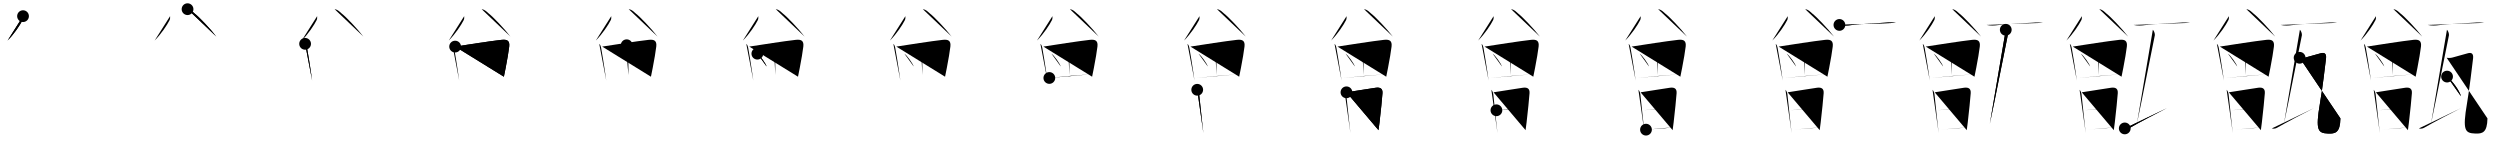 <svg class="stroke_order_diagram--svg_container_for_5186627fd5dda796580003a7" style="height: 100px; width: 1700px;" viewbox="0 0 1700 100"><desc>Created with Snap</desc><defs></defs><line class="stroke_order_diagram--bounding_box" x1="1" x2="1699" y1="1" y2="1"></line><line class="stroke_order_diagram--bounding_box" x1="1" x2="1" y1="1" y2="99"></line><line class="stroke_order_diagram--bounding_box" x1="1" x2="1699" y1="99" y2="99"></line><line class="stroke_order_diagram--guide_line" x1="0" x2="1700" y1="50" y2="50"></line><line class="stroke_order_diagram--guide_line" x1="50" x2="50" y1="1" y2="99"></line><line class="stroke_order_diagram--bounding_box" x1="99" x2="99" y1="1" y2="99"></line><path class="stroke_order_diagram--current_path" d="M19.659,14.986 c 0.07,0.94 0.06,1.89 -0.36,2.73 -1.61,3.21 -5.544,9.222 -10.146,13.861" id="kvg:07511-s1" kvg:type="㇒" transform="matrix(1,0,0,1,-4,-4)" xmlns:kvg="http://kanjivg.tagaini.net"></path><path class="stroke_order_diagram--current_path" d="M19.659,14.986 c 0.07,0.94 0.06,1.89 -0.36,2.73 -1.61,3.21 -5.544,9.222 -10.146,13.861" id="Ske1uqehtq" kvg:type="㇒" transform="matrix(1,0,0,1,-4,-4)" xmlns:kvg="http://kanjivg.tagaini.net"></path><circle class="stroke_order_diagram--path_start" cx="19.659" cy="14.986" r="4" transform="matrix(1,0,0,1,-4,-4)"></circle><line class="stroke_order_diagram--guide_line" x1="150" x2="150" y1="1" y2="99"></line><line class="stroke_order_diagram--bounding_box" x1="199" x2="199" y1="1" y2="99"></line><path class="stroke_order_diagram--existing_path" d="M19.659,14.986 c 0.07,0.94 0.06,1.89 -0.36,2.73 -1.61,3.21 -5.544,9.222 -10.146,13.861" id="Ske1uqehtt" kvg:type="㇒" transform="matrix(1,0,0,1,96,-4)" xmlns:kvg="http://kanjivg.tagaini.net"></path><path class="stroke_order_diagram--current_path" d="M 31.528,10.245 c 2.422,0.281 3.918,2.274 4.847,2.975 2.726,2.059 10.622,10.271 14.741,15.667" id="kvg:07511-s2" kvg:type="㇔" transform="matrix(1,0,0,1,96,-4)" xmlns:kvg="http://kanjivg.tagaini.net"></path><path class="stroke_order_diagram--current_path" d="M 31.528,10.245 c 2.422,0.281 3.918,2.274 4.847,2.975 2.726,2.059 10.622,10.271 14.741,15.667" id="Ske1uqehtv" kvg:type="㇔" transform="matrix(1,0,0,1,96,-4)" xmlns:kvg="http://kanjivg.tagaini.net"></path><circle class="stroke_order_diagram--path_start" cx="31.528" cy="10.245" r="4" transform="matrix(1,0,0,1,96,-4)"></circle><line class="stroke_order_diagram--guide_line" x1="250" x2="250" y1="1" y2="99"></line><line class="stroke_order_diagram--bounding_box" x1="299" x2="299" y1="1" y2="99"></line><path class="stroke_order_diagram--existing_path" d="M19.659,14.986 c 0.07,0.94 0.06,1.89 -0.36,2.73 -1.61,3.21 -5.544,9.222 -10.146,13.861" id="Ske1uqehty" kvg:type="㇒" transform="matrix(1,0,0,1,196,-4)" xmlns:kvg="http://kanjivg.tagaini.net"></path><path class="stroke_order_diagram--existing_path" d="M 31.528,10.245 c 2.422,0.281 3.918,2.274 4.847,2.975 2.726,2.059 10.622,10.271 14.741,15.667" id="Ske1uqehtz" kvg:type="㇔" transform="matrix(1,0,0,1,196,-4)" xmlns:kvg="http://kanjivg.tagaini.net"></path><path class="stroke_order_diagram--current_path" d="M11.47,33.8c0.93,0.93,1.01,1.65,1.29,2.7c0.99,5.52,1.83,10.85,2.62,16.16c0.3,2.03,0.59,4.06,0.87,6.1" id="kvg:07511-s3" kvg:type="㇑" transform="matrix(1,0,0,1,196,-4)" xmlns:kvg="http://kanjivg.tagaini.net"></path><path class="stroke_order_diagram--current_path" d="M11.47,33.8c0.93,0.93,1.01,1.65,1.29,2.7c0.99,5.52,1.83,10.85,2.62,16.16c0.3,2.03,0.59,4.06,0.87,6.1" id="Ske1uqeht11" kvg:type="㇑" transform="matrix(1,0,0,1,196,-4)" xmlns:kvg="http://kanjivg.tagaini.net"></path><circle class="stroke_order_diagram--path_start" cx="11.47" cy="33.8" r="4" transform="matrix(1,0,0,1,196,-4)"></circle><line class="stroke_order_diagram--guide_line" x1="350" x2="350" y1="1" y2="99"></line><line class="stroke_order_diagram--bounding_box" x1="399" x2="399" y1="1" y2="99"></line><path class="stroke_order_diagram--existing_path" d="M19.659,14.986 c 0.07,0.94 0.06,1.89 -0.36,2.73 -1.61,3.21 -5.544,9.222 -10.146,13.861" id="Ske1uqeht14" kvg:type="㇒" transform="matrix(1,0,0,1,296,-4)" xmlns:kvg="http://kanjivg.tagaini.net"></path><path class="stroke_order_diagram--existing_path" d="M 31.528,10.245 c 2.422,0.281 3.918,2.274 4.847,2.975 2.726,2.059 10.622,10.271 14.741,15.667" id="Ske1uqeht15" kvg:type="㇔" transform="matrix(1,0,0,1,296,-4)" xmlns:kvg="http://kanjivg.tagaini.net"></path><path class="stroke_order_diagram--existing_path" d="M11.47,33.8c0.93,0.93,1.01,1.65,1.29,2.7c0.99,5.52,1.83,10.85,2.62,16.16c0.3,2.03,0.59,4.06,0.87,6.1" id="Ske1uqeht16" kvg:type="㇑" transform="matrix(1,0,0,1,296,-4)" xmlns:kvg="http://kanjivg.tagaini.net"></path><path class="stroke_order_diagram--current_path" d="M13.49,35.68c9.02-1.38,23.25-3.65,31.64-4.59c3.79-0.42,5.61,0.64,5.12,4.65c-0.43,3.55-1.29,8.66-2.4,14.38c-0.38,1.95-0.78,3.98-1.21,6.04" id="kvg:07511-s4" kvg:type="㇕a" transform="matrix(1,0,0,1,296,-4)" xmlns:kvg="http://kanjivg.tagaini.net"></path><path class="stroke_order_diagram--current_path" d="M13.49,35.68c9.02-1.38,23.25-3.65,31.64-4.59c3.79-0.42,5.61,0.64,5.12,4.65c-0.43,3.55-1.29,8.66-2.4,14.38c-0.38,1.95-0.78,3.98-1.21,6.04" id="Ske1uqeht18" kvg:type="㇕a" transform="matrix(1,0,0,1,296,-4)" xmlns:kvg="http://kanjivg.tagaini.net"></path><circle class="stroke_order_diagram--path_start" cx="13.49" cy="35.68" r="4" transform="matrix(1,0,0,1,296,-4)"></circle><line class="stroke_order_diagram--guide_line" x1="450" x2="450" y1="1" y2="99"></line><line class="stroke_order_diagram--bounding_box" x1="499" x2="499" y1="1" y2="99"></line><path class="stroke_order_diagram--existing_path" d="M19.659,14.986 c 0.07,0.94 0.06,1.89 -0.36,2.73 -1.61,3.21 -5.544,9.222 -10.146,13.861" id="Ske1uqeht1b" kvg:type="㇒" transform="matrix(1,0,0,1,396,-4)" xmlns:kvg="http://kanjivg.tagaini.net"></path><path class="stroke_order_diagram--existing_path" d="M 31.528,10.245 c 2.422,0.281 3.918,2.274 4.847,2.975 2.726,2.059 10.622,10.271 14.741,15.667" id="Ske1uqeht1c" kvg:type="㇔" transform="matrix(1,0,0,1,396,-4)" xmlns:kvg="http://kanjivg.tagaini.net"></path><path class="stroke_order_diagram--existing_path" d="M11.47,33.8c0.93,0.93,1.01,1.65,1.29,2.7c0.99,5.52,1.83,10.85,2.62,16.16c0.3,2.03,0.59,4.06,0.87,6.1" id="Ske1uqeht1d" kvg:type="㇑" transform="matrix(1,0,0,1,396,-4)" xmlns:kvg="http://kanjivg.tagaini.net"></path><path class="stroke_order_diagram--existing_path" d="M13.49,35.68c9.02-1.38,23.25-3.65,31.64-4.59c3.79-0.42,5.61,0.64,5.12,4.65c-0.43,3.55-1.29,8.66-2.4,14.38c-0.38,1.95-0.78,3.98-1.21,6.04" id="Ske1uqeht1e" kvg:type="㇕a" transform="matrix(1,0,0,1,396,-4)" xmlns:kvg="http://kanjivg.tagaini.net"></path><path class="stroke_order_diagram--current_path" d="M30.14,34.76c0.8,0.8,0.99,1.62,0.99,2.75c0,5.31,0.1,12.37,0.1,17.49" id="kvg:07511-s5" kvg:type="㇑a" transform="matrix(1,0,0,1,396,-4)" xmlns:kvg="http://kanjivg.tagaini.net"></path><path class="stroke_order_diagram--current_path" d="M30.14,34.76c0.8,0.8,0.99,1.62,0.99,2.75c0,5.31,0.1,12.37,0.1,17.49" id="Ske1uqeht1g" kvg:type="㇑a" transform="matrix(1,0,0,1,396,-4)" xmlns:kvg="http://kanjivg.tagaini.net"></path><circle class="stroke_order_diagram--path_start" cx="30.14" cy="34.76" r="4" transform="matrix(1,0,0,1,396,-4)"></circle><line class="stroke_order_diagram--guide_line" x1="550" x2="550" y1="1" y2="99"></line><line class="stroke_order_diagram--bounding_box" x1="599" x2="599" y1="1" y2="99"></line><path class="stroke_order_diagram--existing_path" d="M19.659,14.986 c 0.07,0.94 0.06,1.89 -0.36,2.73 -1.61,3.21 -5.544,9.222 -10.146,13.861" id="Ske1uqeht1j" kvg:type="㇒" transform="matrix(1,0,0,1,496,-4)" xmlns:kvg="http://kanjivg.tagaini.net"></path><path class="stroke_order_diagram--existing_path" d="M 31.528,10.245 c 2.422,0.281 3.918,2.274 4.847,2.975 2.726,2.059 10.622,10.271 14.741,15.667" id="Ske1uqeht1k" kvg:type="㇔" transform="matrix(1,0,0,1,496,-4)" xmlns:kvg="http://kanjivg.tagaini.net"></path><path class="stroke_order_diagram--existing_path" d="M11.47,33.8c0.93,0.93,1.01,1.65,1.29,2.7c0.99,5.52,1.83,10.85,2.62,16.16c0.3,2.03,0.59,4.06,0.87,6.1" id="Ske1uqeht1l" kvg:type="㇑" transform="matrix(1,0,0,1,496,-4)" xmlns:kvg="http://kanjivg.tagaini.net"></path><path class="stroke_order_diagram--existing_path" d="M13.49,35.68c9.02-1.38,23.25-3.65,31.64-4.59c3.79-0.42,5.61,0.64,5.12,4.65c-0.43,3.55-1.29,8.66-2.4,14.38c-0.38,1.95-0.78,3.98-1.21,6.04" id="Ske1uqeht1m" kvg:type="㇕a" transform="matrix(1,0,0,1,496,-4)" xmlns:kvg="http://kanjivg.tagaini.net"></path><path class="stroke_order_diagram--existing_path" d="M30.14,34.76c0.8,0.8,0.99,1.62,0.99,2.75c0,5.31,0.1,12.37,0.1,17.49" id="Ske1uqeht1n" kvg:type="㇑a" transform="matrix(1,0,0,1,496,-4)" xmlns:kvg="http://kanjivg.tagaini.net"></path><path class="stroke_order_diagram--current_path" d="M 19,40.5 c 1.75,1.16 5.872,6.927 6.312,8.727" id="kvg:07511-s6" kvg:type="㇔" transform="matrix(1,0,0,1,496,-4)" xmlns:kvg="http://kanjivg.tagaini.net"></path><path class="stroke_order_diagram--current_path" d="M 19,40.5 c 1.75,1.16 5.872,6.927 6.312,8.727" id="Ske1uqeht1p" kvg:type="㇔" transform="matrix(1,0,0,1,496,-4)" xmlns:kvg="http://kanjivg.tagaini.net"></path><circle class="stroke_order_diagram--path_start" cx="19" cy="40.5" r="4" transform="matrix(1,0,0,1,496,-4)"></circle><line class="stroke_order_diagram--guide_line" x1="650" x2="650" y1="1" y2="99"></line><line class="stroke_order_diagram--bounding_box" x1="699" x2="699" y1="1" y2="99"></line><path class="stroke_order_diagram--existing_path" d="M19.659,14.986 c 0.07,0.94 0.06,1.89 -0.36,2.73 -1.61,3.21 -5.544,9.222 -10.146,13.861" id="Ske1uqeht1s" kvg:type="㇒" transform="matrix(1,0,0,1,596,-4)" xmlns:kvg="http://kanjivg.tagaini.net"></path><path class="stroke_order_diagram--existing_path" d="M 31.528,10.245 c 2.422,0.281 3.918,2.274 4.847,2.975 2.726,2.059 10.622,10.271 14.741,15.667" id="Ske1uqeht1t" kvg:type="㇔" transform="matrix(1,0,0,1,596,-4)" xmlns:kvg="http://kanjivg.tagaini.net"></path><path class="stroke_order_diagram--existing_path" d="M11.47,33.8c0.93,0.93,1.01,1.65,1.29,2.7c0.99,5.52,1.83,10.85,2.62,16.16c0.3,2.03,0.59,4.06,0.87,6.1" id="Ske1uqeht1u" kvg:type="㇑" transform="matrix(1,0,0,1,596,-4)" xmlns:kvg="http://kanjivg.tagaini.net"></path><path class="stroke_order_diagram--existing_path" d="M13.49,35.68c9.02-1.38,23.25-3.65,31.64-4.59c3.79-0.42,5.61,0.64,5.12,4.65c-0.43,3.55-1.29,8.66-2.4,14.38c-0.38,1.95-0.78,3.98-1.21,6.04" id="Ske1uqeht1v" kvg:type="㇕a" transform="matrix(1,0,0,1,596,-4)" xmlns:kvg="http://kanjivg.tagaini.net"></path><path class="stroke_order_diagram--existing_path" d="M30.14,34.76c0.8,0.8,0.99,1.62,0.99,2.75c0,5.31,0.1,12.37,0.1,17.49" id="Ske1uqeht1w" kvg:type="㇑a" transform="matrix(1,0,0,1,596,-4)" xmlns:kvg="http://kanjivg.tagaini.net"></path><path class="stroke_order_diagram--existing_path" d="M 19,40.5 c 1.75,1.16 5.872,6.927 6.312,8.727" id="Ske1uqeht1x" kvg:type="㇔" transform="matrix(1,0,0,1,596,-4)" xmlns:kvg="http://kanjivg.tagaini.net"></path><path class="stroke_order_diagram--current_path" d="M 43.38,38.47 c 0.01,0.21 0.02,0.53 -0.02,0.83 -0.2,1.74 -2.732,6.819 -4.343,9.159" id="kvg:07511-s7" kvg:type="㇒" transform="matrix(1,0,0,1,596,-4)" xmlns:kvg="http://kanjivg.tagaini.net"></path><path class="stroke_order_diagram--current_path" d="M 43.38,38.47 c 0.01,0.21 0.02,0.53 -0.02,0.83 -0.2,1.74 -2.732,6.819 -4.343,9.159" id="Ske1uqeht1z" kvg:type="㇒" transform="matrix(1,0,0,1,596,-4)" xmlns:kvg="http://kanjivg.tagaini.net"></path><circle class="stroke_order_diagram--path_start" cx="43.38" cy="38.47" r="4" transform="matrix(1,0,0,1,596,-4)"></circle><line class="stroke_order_diagram--guide_line" x1="750" x2="750" y1="1" y2="99"></line><line class="stroke_order_diagram--bounding_box" x1="799" x2="799" y1="1" y2="99"></line><path class="stroke_order_diagram--existing_path" d="M19.659,14.986 c 0.07,0.94 0.06,1.89 -0.36,2.73 -1.61,3.21 -5.544,9.222 -10.146,13.861" id="Ske1uqeht22" kvg:type="㇒" transform="matrix(1,0,0,1,696,-4)" xmlns:kvg="http://kanjivg.tagaini.net"></path><path class="stroke_order_diagram--existing_path" d="M 31.528,10.245 c 2.422,0.281 3.918,2.274 4.847,2.975 2.726,2.059 10.622,10.271 14.741,15.667" id="Ske1uqeht23" kvg:type="㇔" transform="matrix(1,0,0,1,696,-4)" xmlns:kvg="http://kanjivg.tagaini.net"></path><path class="stroke_order_diagram--existing_path" d="M11.47,33.8c0.93,0.93,1.01,1.65,1.29,2.7c0.99,5.52,1.83,10.85,2.62,16.16c0.3,2.03,0.59,4.06,0.87,6.1" id="Ske1uqeht24" kvg:type="㇑" transform="matrix(1,0,0,1,696,-4)" xmlns:kvg="http://kanjivg.tagaini.net"></path><path class="stroke_order_diagram--existing_path" d="M13.49,35.68c9.02-1.38,23.25-3.65,31.64-4.59c3.79-0.42,5.61,0.64,5.12,4.65c-0.43,3.55-1.29,8.66-2.4,14.38c-0.38,1.95-0.78,3.98-1.21,6.04" id="Ske1uqeht25" kvg:type="㇕a" transform="matrix(1,0,0,1,696,-4)" xmlns:kvg="http://kanjivg.tagaini.net"></path><path class="stroke_order_diagram--existing_path" d="M30.14,34.76c0.8,0.8,0.99,1.62,0.99,2.75c0,5.31,0.1,12.37,0.1,17.49" id="Ske1uqeht26" kvg:type="㇑a" transform="matrix(1,0,0,1,696,-4)" xmlns:kvg="http://kanjivg.tagaini.net"></path><path class="stroke_order_diagram--existing_path" d="M 19,40.5 c 1.75,1.16 5.872,6.927 6.312,8.727" id="Ske1uqeht27" kvg:type="㇔" transform="matrix(1,0,0,1,696,-4)" xmlns:kvg="http://kanjivg.tagaini.net"></path><path class="stroke_order_diagram--existing_path" d="M 43.38,38.47 c 0.01,0.21 0.02,0.53 -0.02,0.83 -0.2,1.74 -2.732,6.819 -4.343,9.159" id="Ske1uqeht28" kvg:type="㇒" transform="matrix(1,0,0,1,696,-4)" xmlns:kvg="http://kanjivg.tagaini.net"></path><path class="stroke_order_diagram--current_path" d="M17.55,57.02c8.58-0.9,19.2-1.9,28.17-2.51" id="kvg:07511-s8" kvg:type="㇐a" transform="matrix(1,0,0,1,696,-4)" xmlns:kvg="http://kanjivg.tagaini.net"></path><path class="stroke_order_diagram--current_path" d="M17.55,57.02c8.58-0.9,19.2-1.9,28.17-2.51" id="Ske1uqeht2a" kvg:type="㇐a" transform="matrix(1,0,0,1,696,-4)" xmlns:kvg="http://kanjivg.tagaini.net"></path><circle class="stroke_order_diagram--path_start" cx="17.55" cy="57.02" r="4" transform="matrix(1,0,0,1,696,-4)"></circle><line class="stroke_order_diagram--guide_line" x1="850" x2="850" y1="1" y2="99"></line><line class="stroke_order_diagram--bounding_box" x1="899" x2="899" y1="1" y2="99"></line><path class="stroke_order_diagram--existing_path" d="M19.659,14.986 c 0.07,0.94 0.06,1.89 -0.36,2.73 -1.61,3.21 -5.544,9.222 -10.146,13.861" id="Ske1uqeht2d" kvg:type="㇒" transform="matrix(1,0,0,1,796,-4)" xmlns:kvg="http://kanjivg.tagaini.net"></path><path class="stroke_order_diagram--existing_path" d="M 31.528,10.245 c 2.422,0.281 3.918,2.274 4.847,2.975 2.726,2.059 10.622,10.271 14.741,15.667" id="Ske1uqeht2e" kvg:type="㇔" transform="matrix(1,0,0,1,796,-4)" xmlns:kvg="http://kanjivg.tagaini.net"></path><path class="stroke_order_diagram--existing_path" d="M11.47,33.8c0.93,0.93,1.01,1.65,1.29,2.7c0.99,5.52,1.83,10.85,2.62,16.16c0.3,2.03,0.59,4.06,0.87,6.1" id="Ske1uqeht2f" kvg:type="㇑" transform="matrix(1,0,0,1,796,-4)" xmlns:kvg="http://kanjivg.tagaini.net"></path><path class="stroke_order_diagram--existing_path" d="M13.49,35.68c9.02-1.38,23.25-3.65,31.64-4.59c3.79-0.42,5.61,0.64,5.12,4.65c-0.43,3.55-1.29,8.66-2.4,14.38c-0.38,1.95-0.78,3.98-1.21,6.04" id="Ske1uqeht2g" kvg:type="㇕a" transform="matrix(1,0,0,1,796,-4)" xmlns:kvg="http://kanjivg.tagaini.net"></path><path class="stroke_order_diagram--existing_path" d="M30.14,34.76c0.8,0.8,0.99,1.62,0.99,2.75c0,5.31,0.1,12.37,0.1,17.49" id="Ske1uqeht2h" kvg:type="㇑a" transform="matrix(1,0,0,1,796,-4)" xmlns:kvg="http://kanjivg.tagaini.net"></path><path class="stroke_order_diagram--existing_path" d="M 19,40.5 c 1.75,1.16 5.872,6.927 6.312,8.727" id="Ske1uqeht2i" kvg:type="㇔" transform="matrix(1,0,0,1,796,-4)" xmlns:kvg="http://kanjivg.tagaini.net"></path><path class="stroke_order_diagram--existing_path" d="M 43.38,38.47 c 0.01,0.21 0.02,0.53 -0.02,0.83 -0.2,1.74 -2.732,6.819 -4.343,9.159" id="Ske1uqeht2j" kvg:type="㇒" transform="matrix(1,0,0,1,796,-4)" xmlns:kvg="http://kanjivg.tagaini.net"></path><path class="stroke_order_diagram--existing_path" d="M17.55,57.02c8.58-0.9,19.2-1.9,28.17-2.51" id="Ske1uqeht2k" kvg:type="㇐a" transform="matrix(1,0,0,1,796,-4)" xmlns:kvg="http://kanjivg.tagaini.net"></path><path class="stroke_order_diagram--current_path" d="M18.11,65.05c0.92,0.92,1.24,2.34,1.34,3.19c0.73,6.21,1.35,12.8,2.15,20.14c0.22,1.98,0.45,4.02,0.7,6.12" id="kvg:07511-s9" kvg:type="㇑" transform="matrix(1,0,0,1,796,-4)" xmlns:kvg="http://kanjivg.tagaini.net"></path><path class="stroke_order_diagram--current_path" d="M18.11,65.05c0.92,0.92,1.24,2.34,1.34,3.19c0.73,6.21,1.35,12.8,2.15,20.14c0.22,1.98,0.45,4.02,0.7,6.12" id="Ske1uqeht2m" kvg:type="㇑" transform="matrix(1,0,0,1,796,-4)" xmlns:kvg="http://kanjivg.tagaini.net"></path><circle class="stroke_order_diagram--path_start" cx="18.11" cy="65.05" r="4" transform="matrix(1,0,0,1,796,-4)"></circle><line class="stroke_order_diagram--guide_line" x1="950" x2="950" y1="1" y2="99"></line><line class="stroke_order_diagram--bounding_box" x1="999" x2="999" y1="1" y2="99"></line><path class="stroke_order_diagram--existing_path" d="M19.659,14.986 c 0.07,0.94 0.06,1.89 -0.36,2.73 -1.61,3.21 -5.544,9.222 -10.146,13.861" id="Ske1uqeht2p" kvg:type="㇒" transform="matrix(1,0,0,1,896,-4)" xmlns:kvg="http://kanjivg.tagaini.net"></path><path class="stroke_order_diagram--existing_path" d="M 31.528,10.245 c 2.422,0.281 3.918,2.274 4.847,2.975 2.726,2.059 10.622,10.271 14.741,15.667" id="Ske1uqeht2q" kvg:type="㇔" transform="matrix(1,0,0,1,896,-4)" xmlns:kvg="http://kanjivg.tagaini.net"></path><path class="stroke_order_diagram--existing_path" d="M11.47,33.8c0.93,0.93,1.01,1.65,1.29,2.7c0.99,5.52,1.83,10.85,2.62,16.16c0.3,2.03,0.59,4.06,0.87,6.1" id="Ske1uqeht2r" kvg:type="㇑" transform="matrix(1,0,0,1,896,-4)" xmlns:kvg="http://kanjivg.tagaini.net"></path><path class="stroke_order_diagram--existing_path" d="M13.49,35.68c9.02-1.38,23.25-3.65,31.64-4.59c3.79-0.42,5.61,0.64,5.12,4.65c-0.43,3.55-1.29,8.66-2.4,14.38c-0.38,1.95-0.78,3.98-1.21,6.04" id="Ske1uqeht2s" kvg:type="㇕a" transform="matrix(1,0,0,1,896,-4)" xmlns:kvg="http://kanjivg.tagaini.net"></path><path class="stroke_order_diagram--existing_path" d="M30.14,34.76c0.8,0.8,0.99,1.62,0.99,2.75c0,5.31,0.1,12.37,0.1,17.49" id="Ske1uqeht2t" kvg:type="㇑a" transform="matrix(1,0,0,1,896,-4)" xmlns:kvg="http://kanjivg.tagaini.net"></path><path class="stroke_order_diagram--existing_path" d="M 19,40.5 c 1.75,1.16 5.872,6.927 6.312,8.727" id="Ske1uqeht2u" kvg:type="㇔" transform="matrix(1,0,0,1,896,-4)" xmlns:kvg="http://kanjivg.tagaini.net"></path><path class="stroke_order_diagram--existing_path" d="M 43.38,38.47 c 0.01,0.21 0.02,0.53 -0.02,0.83 -0.2,1.74 -2.732,6.819 -4.343,9.159" id="Ske1uqeht2v" kvg:type="㇒" transform="matrix(1,0,0,1,896,-4)" xmlns:kvg="http://kanjivg.tagaini.net"></path><path class="stroke_order_diagram--existing_path" d="M17.55,57.02c8.58-0.9,19.2-1.9,28.17-2.51" id="Ske1uqeht2w" kvg:type="㇐a" transform="matrix(1,0,0,1,896,-4)" xmlns:kvg="http://kanjivg.tagaini.net"></path><path class="stroke_order_diagram--existing_path" d="M18.11,65.05c0.92,0.92,1.24,2.34,1.34,3.19c0.73,6.21,1.35,12.8,2.15,20.14c0.22,1.98,0.45,4.02,0.7,6.12" id="Ske1uqeht2x" kvg:type="㇑" transform="matrix(1,0,0,1,896,-4)" xmlns:kvg="http://kanjivg.tagaini.net"></path><path class="stroke_order_diagram--current_path" d="M19.59,66.77c5.34-0.73,15.25-2.51,20.04-3.12c3.03-0.38,4.71,0.64,4.45,3.84c-0.31,3.88-1.06,11.95-1.99,19.63c-0.22,1.84-0.46,3.66-0.7,5.4" id="kvg:07511-s10" kvg:type="㇕a" transform="matrix(1,0,0,1,896,-4)" xmlns:kvg="http://kanjivg.tagaini.net"></path><path class="stroke_order_diagram--current_path" d="M19.59,66.77c5.34-0.73,15.25-2.51,20.04-3.12c3.03-0.38,4.71,0.64,4.45,3.84c-0.31,3.88-1.06,11.95-1.99,19.63c-0.22,1.84-0.46,3.66-0.7,5.4" id="Ske1uqeht2z" kvg:type="㇕a" transform="matrix(1,0,0,1,896,-4)" xmlns:kvg="http://kanjivg.tagaini.net"></path><circle class="stroke_order_diagram--path_start" cx="19.59" cy="66.77" r="4" transform="matrix(1,0,0,1,896,-4)"></circle><line class="stroke_order_diagram--guide_line" x1="1050" x2="1050" y1="1" y2="99"></line><line class="stroke_order_diagram--bounding_box" x1="1099" x2="1099" y1="1" y2="99"></line><path class="stroke_order_diagram--existing_path" d="M19.659,14.986 c 0.07,0.94 0.06,1.89 -0.36,2.73 -1.61,3.21 -5.544,9.222 -10.146,13.861" id="Ske1uqeht32" kvg:type="㇒" transform="matrix(1,0,0,1,996,-4)" xmlns:kvg="http://kanjivg.tagaini.net"></path><path class="stroke_order_diagram--existing_path" d="M 31.528,10.245 c 2.422,0.281 3.918,2.274 4.847,2.975 2.726,2.059 10.622,10.271 14.741,15.667" id="Ske1uqeht33" kvg:type="㇔" transform="matrix(1,0,0,1,996,-4)" xmlns:kvg="http://kanjivg.tagaini.net"></path><path class="stroke_order_diagram--existing_path" d="M11.47,33.8c0.93,0.93,1.01,1.65,1.29,2.7c0.99,5.52,1.83,10.85,2.62,16.16c0.3,2.03,0.59,4.06,0.87,6.1" id="Ske1uqeht34" kvg:type="㇑" transform="matrix(1,0,0,1,996,-4)" xmlns:kvg="http://kanjivg.tagaini.net"></path><path class="stroke_order_diagram--existing_path" d="M13.49,35.68c9.02-1.38,23.25-3.65,31.64-4.59c3.79-0.42,5.61,0.64,5.12,4.65c-0.43,3.55-1.29,8.66-2.4,14.38c-0.38,1.95-0.78,3.98-1.21,6.04" id="Ske1uqeht35" kvg:type="㇕a" transform="matrix(1,0,0,1,996,-4)" xmlns:kvg="http://kanjivg.tagaini.net"></path><path class="stroke_order_diagram--existing_path" d="M30.14,34.76c0.8,0.8,0.99,1.62,0.99,2.75c0,5.31,0.1,12.37,0.1,17.49" id="Ske1uqeht36" kvg:type="㇑a" transform="matrix(1,0,0,1,996,-4)" xmlns:kvg="http://kanjivg.tagaini.net"></path><path class="stroke_order_diagram--existing_path" d="M 19,40.5 c 1.75,1.16 5.872,6.927 6.312,8.727" id="Ske1uqeht37" kvg:type="㇔" transform="matrix(1,0,0,1,996,-4)" xmlns:kvg="http://kanjivg.tagaini.net"></path><path class="stroke_order_diagram--existing_path" d="M 43.38,38.47 c 0.01,0.21 0.02,0.53 -0.02,0.83 -0.2,1.74 -2.732,6.819 -4.343,9.159" id="Ske1uqeht38" kvg:type="㇒" transform="matrix(1,0,0,1,996,-4)" xmlns:kvg="http://kanjivg.tagaini.net"></path><path class="stroke_order_diagram--existing_path" d="M17.55,57.02c8.58-0.9,19.2-1.9,28.17-2.51" id="Ske1uqeht39" kvg:type="㇐a" transform="matrix(1,0,0,1,996,-4)" xmlns:kvg="http://kanjivg.tagaini.net"></path><path class="stroke_order_diagram--existing_path" d="M18.11,65.05c0.92,0.92,1.24,2.34,1.34,3.19c0.73,6.21,1.35,12.8,2.15,20.14c0.22,1.98,0.45,4.02,0.7,6.12" id="Ske1uqeht3a" kvg:type="㇑" transform="matrix(1,0,0,1,996,-4)" xmlns:kvg="http://kanjivg.tagaini.net"></path><path class="stroke_order_diagram--existing_path" d="M19.59,66.77c5.34-0.73,15.25-2.51,20.04-3.12c3.03-0.38,4.71,0.64,4.45,3.84c-0.31,3.88-1.06,11.95-1.99,19.63c-0.22,1.84-0.46,3.66-0.7,5.4" id="Ske1uqeht3b" kvg:type="㇕a" transform="matrix(1,0,0,1,996,-4)" xmlns:kvg="http://kanjivg.tagaini.net"></path><path class="stroke_order_diagram--current_path" d="M21.57,78.99c5.56-0.61,16.06-1.86,21.38-2.03" id="kvg:07511-s11" kvg:type="㇐a" transform="matrix(1,0,0,1,996,-4)" xmlns:kvg="http://kanjivg.tagaini.net"></path><path class="stroke_order_diagram--current_path" d="M21.57,78.99c5.56-0.61,16.06-1.86,21.38-2.03" id="Ske1uqeht3d" kvg:type="㇐a" transform="matrix(1,0,0,1,996,-4)" xmlns:kvg="http://kanjivg.tagaini.net"></path><circle class="stroke_order_diagram--path_start" cx="21.57" cy="78.99" r="4" transform="matrix(1,0,0,1,996,-4)"></circle><line class="stroke_order_diagram--guide_line" x1="1150" x2="1150" y1="1" y2="99"></line><line class="stroke_order_diagram--bounding_box" x1="1199" x2="1199" y1="1" y2="99"></line><path class="stroke_order_diagram--existing_path" d="M19.659,14.986 c 0.07,0.94 0.06,1.89 -0.36,2.73 -1.61,3.21 -5.544,9.222 -10.146,13.861" id="Ske1uqeht3g" kvg:type="㇒" transform="matrix(1,0,0,1,1096,-4)" xmlns:kvg="http://kanjivg.tagaini.net"></path><path class="stroke_order_diagram--existing_path" d="M 31.528,10.245 c 2.422,0.281 3.918,2.274 4.847,2.975 2.726,2.059 10.622,10.271 14.741,15.667" id="Ske1uqeht3h" kvg:type="㇔" transform="matrix(1,0,0,1,1096,-4)" xmlns:kvg="http://kanjivg.tagaini.net"></path><path class="stroke_order_diagram--existing_path" d="M11.47,33.8c0.93,0.93,1.01,1.65,1.29,2.7c0.99,5.52,1.83,10.85,2.62,16.16c0.3,2.03,0.59,4.06,0.87,6.1" id="Ske1uqeht3i" kvg:type="㇑" transform="matrix(1,0,0,1,1096,-4)" xmlns:kvg="http://kanjivg.tagaini.net"></path><path class="stroke_order_diagram--existing_path" d="M13.49,35.68c9.02-1.38,23.25-3.65,31.64-4.59c3.79-0.42,5.61,0.64,5.12,4.65c-0.43,3.55-1.29,8.66-2.4,14.38c-0.38,1.95-0.78,3.98-1.21,6.04" id="Ske1uqeht3j" kvg:type="㇕a" transform="matrix(1,0,0,1,1096,-4)" xmlns:kvg="http://kanjivg.tagaini.net"></path><path class="stroke_order_diagram--existing_path" d="M30.14,34.76c0.8,0.8,0.99,1.62,0.99,2.75c0,5.31,0.1,12.37,0.1,17.49" id="Ske1uqeht3k" kvg:type="㇑a" transform="matrix(1,0,0,1,1096,-4)" xmlns:kvg="http://kanjivg.tagaini.net"></path><path class="stroke_order_diagram--existing_path" d="M 19,40.5 c 1.75,1.16 5.872,6.927 6.312,8.727" id="Ske1uqeht3l" kvg:type="㇔" transform="matrix(1,0,0,1,1096,-4)" xmlns:kvg="http://kanjivg.tagaini.net"></path><path class="stroke_order_diagram--existing_path" d="M 43.38,38.47 c 0.01,0.21 0.02,0.53 -0.02,0.83 -0.2,1.74 -2.732,6.819 -4.343,9.159" id="Ske1uqeht3m" kvg:type="㇒" transform="matrix(1,0,0,1,1096,-4)" xmlns:kvg="http://kanjivg.tagaini.net"></path><path class="stroke_order_diagram--existing_path" d="M17.55,57.02c8.58-0.9,19.2-1.9,28.17-2.51" id="Ske1uqeht3n" kvg:type="㇐a" transform="matrix(1,0,0,1,1096,-4)" xmlns:kvg="http://kanjivg.tagaini.net"></path><path class="stroke_order_diagram--existing_path" d="M18.11,65.05c0.92,0.92,1.24,2.34,1.34,3.19c0.73,6.21,1.35,12.8,2.15,20.14c0.22,1.98,0.45,4.02,0.7,6.12" id="Ske1uqeht3o" kvg:type="㇑" transform="matrix(1,0,0,1,1096,-4)" xmlns:kvg="http://kanjivg.tagaini.net"></path><path class="stroke_order_diagram--existing_path" d="M19.59,66.77c5.34-0.73,15.25-2.51,20.04-3.12c3.03-0.38,4.71,0.64,4.45,3.84c-0.31,3.88-1.06,11.95-1.99,19.63c-0.22,1.84-0.46,3.66-0.7,5.4" id="Ske1uqeht3p" kvg:type="㇕a" transform="matrix(1,0,0,1,1096,-4)" xmlns:kvg="http://kanjivg.tagaini.net"></path><path class="stroke_order_diagram--existing_path" d="M21.57,78.99c5.56-0.61,16.06-1.86,21.38-2.03" id="Ske1uqeht3q" kvg:type="㇐a" transform="matrix(1,0,0,1,1096,-4)" xmlns:kvg="http://kanjivg.tagaini.net"></path><path class="stroke_order_diagram--current_path" d="M23.27,92.17c6.34-0.42,11.1-1.17,17.27-1.36" id="kvg:07511-s12" kvg:type="㇐a" transform="matrix(1,0,0,1,1096,-4)" xmlns:kvg="http://kanjivg.tagaini.net"></path><path class="stroke_order_diagram--current_path" d="M23.27,92.17c6.34-0.42,11.1-1.17,17.27-1.36" id="Ske1uqeht3s" kvg:type="㇐a" transform="matrix(1,0,0,1,1096,-4)" xmlns:kvg="http://kanjivg.tagaini.net"></path><circle class="stroke_order_diagram--path_start" cx="23.27" cy="92.17" r="4" transform="matrix(1,0,0,1,1096,-4)"></circle><line class="stroke_order_diagram--guide_line" x1="1250" x2="1250" y1="1" y2="99"></line><line class="stroke_order_diagram--bounding_box" x1="1299" x2="1299" y1="1" y2="99"></line><path class="stroke_order_diagram--existing_path" d="M19.659,14.986 c 0.07,0.94 0.06,1.89 -0.36,2.73 -1.61,3.21 -5.544,9.222 -10.146,13.861" id="Ske1uqeht3v" kvg:type="㇒" transform="matrix(1,0,0,1,1196,-4)" xmlns:kvg="http://kanjivg.tagaini.net"></path><path class="stroke_order_diagram--existing_path" d="M 31.528,10.245 c 2.422,0.281 3.918,2.274 4.847,2.975 2.726,2.059 10.622,10.271 14.741,15.667" id="Ske1uqeht3w" kvg:type="㇔" transform="matrix(1,0,0,1,1196,-4)" xmlns:kvg="http://kanjivg.tagaini.net"></path><path class="stroke_order_diagram--existing_path" d="M11.47,33.8c0.93,0.93,1.01,1.65,1.29,2.7c0.99,5.52,1.83,10.85,2.62,16.16c0.3,2.03,0.59,4.06,0.87,6.1" id="Ske1uqeht3x" kvg:type="㇑" transform="matrix(1,0,0,1,1196,-4)" xmlns:kvg="http://kanjivg.tagaini.net"></path><path class="stroke_order_diagram--existing_path" d="M13.49,35.68c9.02-1.38,23.25-3.65,31.64-4.59c3.79-0.42,5.61,0.64,5.12,4.65c-0.43,3.55-1.29,8.66-2.4,14.38c-0.38,1.95-0.78,3.98-1.21,6.04" id="Ske1uqeht3y" kvg:type="㇕a" transform="matrix(1,0,0,1,1196,-4)" xmlns:kvg="http://kanjivg.tagaini.net"></path><path class="stroke_order_diagram--existing_path" d="M30.14,34.76c0.8,0.8,0.99,1.62,0.99,2.75c0,5.31,0.1,12.37,0.1,17.49" id="Ske1uqeht3z" kvg:type="㇑a" transform="matrix(1,0,0,1,1196,-4)" xmlns:kvg="http://kanjivg.tagaini.net"></path><path class="stroke_order_diagram--existing_path" d="M 19,40.5 c 1.75,1.16 5.872,6.927 6.312,8.727" id="Ske1uqeht40" kvg:type="㇔" transform="matrix(1,0,0,1,1196,-4)" xmlns:kvg="http://kanjivg.tagaini.net"></path><path class="stroke_order_diagram--existing_path" d="M 43.38,38.47 c 0.01,0.21 0.02,0.53 -0.02,0.83 -0.2,1.74 -2.732,6.819 -4.343,9.159" id="Ske1uqeht41" kvg:type="㇒" transform="matrix(1,0,0,1,1196,-4)" xmlns:kvg="http://kanjivg.tagaini.net"></path><path class="stroke_order_diagram--existing_path" d="M17.55,57.02c8.58-0.9,19.2-1.9,28.17-2.51" id="Ske1uqeht42" kvg:type="㇐a" transform="matrix(1,0,0,1,1196,-4)" xmlns:kvg="http://kanjivg.tagaini.net"></path><path class="stroke_order_diagram--existing_path" d="M18.11,65.05c0.92,0.92,1.24,2.34,1.34,3.19c0.73,6.21,1.35,12.8,2.15,20.14c0.22,1.98,0.45,4.02,0.7,6.12" id="Ske1uqeht43" kvg:type="㇑" transform="matrix(1,0,0,1,1196,-4)" xmlns:kvg="http://kanjivg.tagaini.net"></path><path class="stroke_order_diagram--existing_path" d="M19.59,66.77c5.34-0.73,15.25-2.51,20.04-3.12c3.03-0.38,4.71,0.64,4.45,3.84c-0.31,3.88-1.06,11.95-1.99,19.63c-0.22,1.84-0.46,3.66-0.7,5.4" id="Ske1uqeht44" kvg:type="㇕a" transform="matrix(1,0,0,1,1196,-4)" xmlns:kvg="http://kanjivg.tagaini.net"></path><path class="stroke_order_diagram--existing_path" d="M21.57,78.99c5.56-0.61,16.06-1.86,21.38-2.03" id="Ske1uqeht45" kvg:type="㇐a" transform="matrix(1,0,0,1,1196,-4)" xmlns:kvg="http://kanjivg.tagaini.net"></path><path class="stroke_order_diagram--existing_path" d="M23.27,92.17c6.34-0.42,11.1-1.17,17.27-1.36" id="Ske1uqeht46" kvg:type="㇐a" transform="matrix(1,0,0,1,1196,-4)" xmlns:kvg="http://kanjivg.tagaini.net"></path><path class="stroke_order_diagram--current_path" d="M54.8,20.95c2.71,0.61,5.44,0.48,8.19,0.09c7.3-0.75,17.03-1.28,23.26-1.63c2.34-0.23,4.68-0.19,7.02,0.13" id="kvg:07511-s13" kvg:type="㇐" transform="matrix(1,0,0,1,1196,-4)" xmlns:kvg="http://kanjivg.tagaini.net"></path><path class="stroke_order_diagram--current_path" d="M54.8,20.95c2.71,0.61,5.44,0.48,8.19,0.09c7.3-0.75,17.03-1.28,23.26-1.63c2.34-0.23,4.68-0.19,7.02,0.13" id="Ske1uqeht48" kvg:type="㇐" transform="matrix(1,0,0,1,1196,-4)" xmlns:kvg="http://kanjivg.tagaini.net"></path><circle class="stroke_order_diagram--path_start" cx="54.8" cy="20.95" r="4" transform="matrix(1,0,0,1,1196,-4)"></circle><line class="stroke_order_diagram--guide_line" x1="1350" x2="1350" y1="1" y2="99"></line><line class="stroke_order_diagram--bounding_box" x1="1399" x2="1399" y1="1" y2="99"></line><path class="stroke_order_diagram--existing_path" d="M19.659,14.986 c 0.07,0.94 0.06,1.89 -0.36,2.73 -1.61,3.21 -5.544,9.222 -10.146,13.861" id="Ske1uqeht4b" kvg:type="㇒" transform="matrix(1,0,0,1,1296,-4)" xmlns:kvg="http://kanjivg.tagaini.net"></path><path class="stroke_order_diagram--existing_path" d="M 31.528,10.245 c 2.422,0.281 3.918,2.274 4.847,2.975 2.726,2.059 10.622,10.271 14.741,15.667" id="Ske1uqeht4c" kvg:type="㇔" transform="matrix(1,0,0,1,1296,-4)" xmlns:kvg="http://kanjivg.tagaini.net"></path><path class="stroke_order_diagram--existing_path" d="M11.47,33.8c0.93,0.93,1.01,1.65,1.29,2.7c0.99,5.52,1.83,10.85,2.62,16.16c0.3,2.03,0.59,4.06,0.87,6.1" id="Ske1uqeht4d" kvg:type="㇑" transform="matrix(1,0,0,1,1296,-4)" xmlns:kvg="http://kanjivg.tagaini.net"></path><path class="stroke_order_diagram--existing_path" d="M13.49,35.68c9.02-1.38,23.25-3.65,31.64-4.59c3.79-0.42,5.61,0.64,5.12,4.65c-0.43,3.55-1.29,8.66-2.4,14.38c-0.38,1.95-0.78,3.98-1.21,6.04" id="Ske1uqeht4e" kvg:type="㇕a" transform="matrix(1,0,0,1,1296,-4)" xmlns:kvg="http://kanjivg.tagaini.net"></path><path class="stroke_order_diagram--existing_path" d="M30.14,34.76c0.8,0.8,0.99,1.62,0.99,2.75c0,5.31,0.1,12.37,0.1,17.49" id="Ske1uqeht4f" kvg:type="㇑a" transform="matrix(1,0,0,1,1296,-4)" xmlns:kvg="http://kanjivg.tagaini.net"></path><path class="stroke_order_diagram--existing_path" d="M 19,40.5 c 1.75,1.16 5.872,6.927 6.312,8.727" id="Ske1uqeht4g" kvg:type="㇔" transform="matrix(1,0,0,1,1296,-4)" xmlns:kvg="http://kanjivg.tagaini.net"></path><path class="stroke_order_diagram--existing_path" d="M 43.38,38.47 c 0.01,0.21 0.02,0.53 -0.02,0.83 -0.2,1.74 -2.732,6.819 -4.343,9.159" id="Ske1uqeht4h" kvg:type="㇒" transform="matrix(1,0,0,1,1296,-4)" xmlns:kvg="http://kanjivg.tagaini.net"></path><path class="stroke_order_diagram--existing_path" d="M17.55,57.02c8.58-0.9,19.2-1.9,28.17-2.51" id="Ske1uqeht4i" kvg:type="㇐a" transform="matrix(1,0,0,1,1296,-4)" xmlns:kvg="http://kanjivg.tagaini.net"></path><path class="stroke_order_diagram--existing_path" d="M18.11,65.05c0.92,0.92,1.24,2.34,1.34,3.19c0.73,6.21,1.35,12.8,2.15,20.14c0.22,1.98,0.45,4.02,0.7,6.12" id="Ske1uqeht4j" kvg:type="㇑" transform="matrix(1,0,0,1,1296,-4)" xmlns:kvg="http://kanjivg.tagaini.net"></path><path class="stroke_order_diagram--existing_path" d="M19.59,66.77c5.34-0.73,15.25-2.51,20.04-3.12c3.03-0.38,4.71,0.64,4.45,3.84c-0.31,3.88-1.06,11.95-1.99,19.63c-0.22,1.84-0.46,3.66-0.7,5.4" id="Ske1uqeht4k" kvg:type="㇕a" transform="matrix(1,0,0,1,1296,-4)" xmlns:kvg="http://kanjivg.tagaini.net"></path><path class="stroke_order_diagram--existing_path" d="M21.57,78.99c5.56-0.61,16.06-1.86,21.38-2.03" id="Ske1uqeht4l" kvg:type="㇐a" transform="matrix(1,0,0,1,1296,-4)" xmlns:kvg="http://kanjivg.tagaini.net"></path><path class="stroke_order_diagram--existing_path" d="M23.27,92.17c6.34-0.42,11.1-1.17,17.27-1.36" id="Ske1uqeht4m" kvg:type="㇐a" transform="matrix(1,0,0,1,1296,-4)" xmlns:kvg="http://kanjivg.tagaini.net"></path><path class="stroke_order_diagram--existing_path" d="M54.8,20.95c2.71,0.61,5.44,0.48,8.19,0.09c7.3-0.75,17.03-1.28,23.26-1.63c2.34-0.23,4.68-0.19,7.02,0.13" id="Ske1uqeht4n" kvg:type="㇐" transform="matrix(1,0,0,1,1296,-4)" xmlns:kvg="http://kanjivg.tagaini.net"></path><path class="stroke_order_diagram--current_path" d="m 67.92,24.25 c 0.76,0.5 1.565,2.761 1.36,3.75 -4.069,19.582 -8.026,40.705 -12.212,60.211" id="kvg:07511-s14" kvg:type="㇑" transform="matrix(1,0,0,1,1296,-4)" xmlns:kvg="http://kanjivg.tagaini.net"></path><path class="stroke_order_diagram--current_path" d="m 67.92,24.25 c 0.76,0.5 1.565,2.761 1.36,3.75 -4.069,19.582 -8.026,40.705 -12.212,60.211" id="Ske1uqeht4p" kvg:type="㇑" transform="matrix(1,0,0,1,1296,-4)" xmlns:kvg="http://kanjivg.tagaini.net"></path><circle class="stroke_order_diagram--path_start" cx="67.92" cy="24.25" r="4" transform="matrix(1,0,0,1,1296,-4)"></circle><line class="stroke_order_diagram--guide_line" x1="1450" x2="1450" y1="1" y2="99"></line><line class="stroke_order_diagram--bounding_box" x1="1499" x2="1499" y1="1" y2="99"></line><path class="stroke_order_diagram--existing_path" d="M19.659,14.986 c 0.07,0.94 0.06,1.89 -0.36,2.73 -1.61,3.21 -5.544,9.222 -10.146,13.861" id="Ske1uqeht4s" kvg:type="㇒" transform="matrix(1,0,0,1,1396,-4)" xmlns:kvg="http://kanjivg.tagaini.net"></path><path class="stroke_order_diagram--existing_path" d="M 31.528,10.245 c 2.422,0.281 3.918,2.274 4.847,2.975 2.726,2.059 10.622,10.271 14.741,15.667" id="Ske1uqeht4t" kvg:type="㇔" transform="matrix(1,0,0,1,1396,-4)" xmlns:kvg="http://kanjivg.tagaini.net"></path><path class="stroke_order_diagram--existing_path" d="M11.47,33.8c0.93,0.93,1.01,1.65,1.29,2.7c0.99,5.52,1.83,10.85,2.62,16.16c0.3,2.03,0.59,4.06,0.87,6.1" id="Ske1uqeht4u" kvg:type="㇑" transform="matrix(1,0,0,1,1396,-4)" xmlns:kvg="http://kanjivg.tagaini.net"></path><path class="stroke_order_diagram--existing_path" d="M13.49,35.68c9.02-1.38,23.25-3.65,31.64-4.59c3.79-0.42,5.61,0.64,5.12,4.65c-0.43,3.55-1.29,8.66-2.4,14.38c-0.38,1.95-0.78,3.98-1.21,6.04" id="Ske1uqeht4v" kvg:type="㇕a" transform="matrix(1,0,0,1,1396,-4)" xmlns:kvg="http://kanjivg.tagaini.net"></path><path class="stroke_order_diagram--existing_path" d="M30.14,34.76c0.8,0.8,0.99,1.62,0.99,2.75c0,5.31,0.1,12.37,0.1,17.49" id="Ske1uqeht4w" kvg:type="㇑a" transform="matrix(1,0,0,1,1396,-4)" xmlns:kvg="http://kanjivg.tagaini.net"></path><path class="stroke_order_diagram--existing_path" d="M 19,40.5 c 1.75,1.16 5.872,6.927 6.312,8.727" id="Ske1uqeht4x" kvg:type="㇔" transform="matrix(1,0,0,1,1396,-4)" xmlns:kvg="http://kanjivg.tagaini.net"></path><path class="stroke_order_diagram--existing_path" d="M 43.38,38.47 c 0.01,0.21 0.02,0.53 -0.02,0.83 -0.2,1.74 -2.732,6.819 -4.343,9.159" id="Ske1uqeht4y" kvg:type="㇒" transform="matrix(1,0,0,1,1396,-4)" xmlns:kvg="http://kanjivg.tagaini.net"></path><path class="stroke_order_diagram--existing_path" d="M17.55,57.02c8.58-0.9,19.2-1.9,28.17-2.51" id="Ske1uqeht4z" kvg:type="㇐a" transform="matrix(1,0,0,1,1396,-4)" xmlns:kvg="http://kanjivg.tagaini.net"></path><path class="stroke_order_diagram--existing_path" d="M18.11,65.05c0.92,0.92,1.24,2.34,1.34,3.19c0.73,6.21,1.35,12.8,2.15,20.14c0.22,1.98,0.45,4.02,0.7,6.12" id="Ske1uqeht50" kvg:type="㇑" transform="matrix(1,0,0,1,1396,-4)" xmlns:kvg="http://kanjivg.tagaini.net"></path><path class="stroke_order_diagram--existing_path" d="M19.59,66.77c5.34-0.73,15.25-2.51,20.04-3.12c3.03-0.38,4.71,0.64,4.45,3.84c-0.31,3.88-1.06,11.95-1.99,19.63c-0.22,1.84-0.46,3.66-0.7,5.4" id="Ske1uqeht51" kvg:type="㇕a" transform="matrix(1,0,0,1,1396,-4)" xmlns:kvg="http://kanjivg.tagaini.net"></path><path class="stroke_order_diagram--existing_path" d="M21.57,78.99c5.56-0.61,16.06-1.86,21.38-2.03" id="Ske1uqeht52" kvg:type="㇐a" transform="matrix(1,0,0,1,1396,-4)" xmlns:kvg="http://kanjivg.tagaini.net"></path><path class="stroke_order_diagram--existing_path" d="M23.27,92.17c6.34-0.42,11.1-1.17,17.27-1.36" id="Ske1uqeht53" kvg:type="㇐a" transform="matrix(1,0,0,1,1396,-4)" xmlns:kvg="http://kanjivg.tagaini.net"></path><path class="stroke_order_diagram--existing_path" d="M54.8,20.95c2.71,0.61,5.44,0.48,8.19,0.09c7.3-0.75,17.03-1.28,23.26-1.63c2.34-0.23,4.68-0.19,7.02,0.13" id="Ske1uqeht54" kvg:type="㇐" transform="matrix(1,0,0,1,1396,-4)" xmlns:kvg="http://kanjivg.tagaini.net"></path><path class="stroke_order_diagram--existing_path" d="m 67.92,24.25 c 0.76,0.5 1.565,2.761 1.36,3.75 -4.069,19.582 -8.026,40.705 -12.212,60.211" id="Ske1uqeht55" kvg:type="㇑" transform="matrix(1,0,0,1,1396,-4)" xmlns:kvg="http://kanjivg.tagaini.net"></path><path class="stroke_order_diagram--current_path" d="m 48.842,91.327 c 0.943,0.349 2.621,0.147 3.57,-0.476 C 57.953,87.621 71.86,80.32 77.51,77.5" id="kvg:07511-s15" kvg:type="㇀" transform="matrix(1,0,0,1,1396,-4)" xmlns:kvg="http://kanjivg.tagaini.net"></path><path class="stroke_order_diagram--current_path" d="m 48.842,91.327 c 0.943,0.349 2.621,0.147 3.57,-0.476 C 57.953,87.621 71.86,80.32 77.51,77.5" id="Ske1uqeht57" kvg:type="㇀" transform="matrix(1,0,0,1,1396,-4)" xmlns:kvg="http://kanjivg.tagaini.net"></path><circle class="stroke_order_diagram--path_start" cx="48.842" cy="91.327" r="4" transform="matrix(1,0,0,1,1396,-4)"></circle><line class="stroke_order_diagram--guide_line" x1="1550" x2="1550" y1="1" y2="99"></line><line class="stroke_order_diagram--bounding_box" x1="1599" x2="1599" y1="1" y2="99"></line><path class="stroke_order_diagram--existing_path" d="M19.659,14.986 c 0.07,0.94 0.06,1.89 -0.36,2.73 -1.61,3.21 -5.544,9.222 -10.146,13.861" id="Ske1uqeht5a" kvg:type="㇒" transform="matrix(1,0,0,1,1496,-4)" xmlns:kvg="http://kanjivg.tagaini.net"></path><path class="stroke_order_diagram--existing_path" d="M 31.528,10.245 c 2.422,0.281 3.918,2.274 4.847,2.975 2.726,2.059 10.622,10.271 14.741,15.667" id="Ske1uqeht5b" kvg:type="㇔" transform="matrix(1,0,0,1,1496,-4)" xmlns:kvg="http://kanjivg.tagaini.net"></path><path class="stroke_order_diagram--existing_path" d="M11.47,33.8c0.93,0.93,1.01,1.65,1.29,2.7c0.99,5.52,1.83,10.85,2.62,16.16c0.3,2.03,0.59,4.06,0.87,6.1" id="Ske1uqeht5c" kvg:type="㇑" transform="matrix(1,0,0,1,1496,-4)" xmlns:kvg="http://kanjivg.tagaini.net"></path><path class="stroke_order_diagram--existing_path" d="M13.49,35.68c9.02-1.38,23.25-3.65,31.64-4.59c3.79-0.42,5.61,0.64,5.12,4.65c-0.43,3.55-1.29,8.66-2.4,14.38c-0.38,1.95-0.78,3.98-1.21,6.04" id="Ske1uqeht5d" kvg:type="㇕a" transform="matrix(1,0,0,1,1496,-4)" xmlns:kvg="http://kanjivg.tagaini.net"></path><path class="stroke_order_diagram--existing_path" d="M30.14,34.76c0.8,0.8,0.99,1.62,0.99,2.75c0,5.31,0.1,12.37,0.1,17.49" id="Ske1uqeht5e" kvg:type="㇑a" transform="matrix(1,0,0,1,1496,-4)" xmlns:kvg="http://kanjivg.tagaini.net"></path><path class="stroke_order_diagram--existing_path" d="M 19,40.5 c 1.75,1.16 5.872,6.927 6.312,8.727" id="Ske1uqeht5f" kvg:type="㇔" transform="matrix(1,0,0,1,1496,-4)" xmlns:kvg="http://kanjivg.tagaini.net"></path><path class="stroke_order_diagram--existing_path" d="M 43.38,38.47 c 0.01,0.21 0.02,0.53 -0.02,0.83 -0.2,1.74 -2.732,6.819 -4.343,9.159" id="Ske1uqeht5g" kvg:type="㇒" transform="matrix(1,0,0,1,1496,-4)" xmlns:kvg="http://kanjivg.tagaini.net"></path><path class="stroke_order_diagram--existing_path" d="M17.55,57.02c8.58-0.9,19.2-1.9,28.17-2.51" id="Ske1uqeht5h" kvg:type="㇐a" transform="matrix(1,0,0,1,1496,-4)" xmlns:kvg="http://kanjivg.tagaini.net"></path><path class="stroke_order_diagram--existing_path" d="M18.11,65.05c0.92,0.92,1.24,2.34,1.34,3.19c0.73,6.21,1.35,12.8,2.15,20.14c0.22,1.98,0.45,4.02,0.7,6.12" id="Ske1uqeht5i" kvg:type="㇑" transform="matrix(1,0,0,1,1496,-4)" xmlns:kvg="http://kanjivg.tagaini.net"></path><path class="stroke_order_diagram--existing_path" d="M19.59,66.77c5.34-0.73,15.25-2.51,20.04-3.12c3.03-0.38,4.71,0.64,4.45,3.84c-0.31,3.88-1.06,11.95-1.99,19.63c-0.22,1.84-0.46,3.66-0.7,5.4" id="Ske1uqeht5j" kvg:type="㇕a" transform="matrix(1,0,0,1,1496,-4)" xmlns:kvg="http://kanjivg.tagaini.net"></path><path class="stroke_order_diagram--existing_path" d="M21.57,78.99c5.56-0.61,16.06-1.86,21.38-2.03" id="Ske1uqeht5k" kvg:type="㇐a" transform="matrix(1,0,0,1,1496,-4)" xmlns:kvg="http://kanjivg.tagaini.net"></path><path class="stroke_order_diagram--existing_path" d="M23.27,92.17c6.34-0.42,11.1-1.17,17.27-1.36" id="Ske1uqeht5l" kvg:type="㇐a" transform="matrix(1,0,0,1,1496,-4)" xmlns:kvg="http://kanjivg.tagaini.net"></path><path class="stroke_order_diagram--existing_path" d="M54.8,20.95c2.71,0.61,5.44,0.48,8.19,0.09c7.3-0.75,17.03-1.28,23.26-1.63c2.34-0.23,4.68-0.19,7.02,0.13" id="Ske1uqeht5m" kvg:type="㇐" transform="matrix(1,0,0,1,1496,-4)" xmlns:kvg="http://kanjivg.tagaini.net"></path><path class="stroke_order_diagram--existing_path" d="m 67.92,24.25 c 0.76,0.5 1.565,2.761 1.36,3.75 -4.069,19.582 -8.026,40.705 -12.212,60.211" id="Ske1uqeht5n" kvg:type="㇑" transform="matrix(1,0,0,1,1496,-4)" xmlns:kvg="http://kanjivg.tagaini.net"></path><path class="stroke_order_diagram--existing_path" d="m 48.842,91.327 c 0.943,0.349 2.621,0.147 3.57,-0.476 C 57.953,87.621 71.86,80.32 77.51,77.5" id="Ske1uqeht5o" kvg:type="㇀" transform="matrix(1,0,0,1,1496,-4)" xmlns:kvg="http://kanjivg.tagaini.net"></path><path class="stroke_order_diagram--current_path" d="M67.74,43.29c1.63,0.25,3.22,0.12,4.76-0.4c2.62-0.67,6.88-1.86,9.5-2.64c2.65-0.78,4.08,0.24,3.69,3.5c-0.68,5.52-2.39,20.42-4.12,30.54c-3.15,18.52-1.41,20.26,5.66,20.52c4.76,0.17,8.08-0.56,8.25-10.29" id="kvg:07511-s16" kvg:type="㇈" transform="matrix(1,0,0,1,1496,-4)" xmlns:kvg="http://kanjivg.tagaini.net"></path><path class="stroke_order_diagram--current_path" d="M67.74,43.29c1.63,0.25,3.22,0.12,4.76-0.4c2.62-0.67,6.88-1.86,9.5-2.64c2.65-0.78,4.08,0.24,3.69,3.5c-0.68,5.52-2.39,20.42-4.12,30.54c-3.15,18.52-1.41,20.26,5.66,20.52c4.76,0.17,8.08-0.56,8.25-10.29" id="Ske1uqeht5q" kvg:type="㇈" transform="matrix(1,0,0,1,1496,-4)" xmlns:kvg="http://kanjivg.tagaini.net"></path><circle class="stroke_order_diagram--path_start" cx="67.74" cy="43.29" r="4" transform="matrix(1,0,0,1,1496,-4)"></circle><line class="stroke_order_diagram--guide_line" x1="1650" x2="1650" y1="1" y2="99"></line><line class="stroke_order_diagram--bounding_box" x1="1699" x2="1699" y1="1" y2="99"></line><path class="stroke_order_diagram--existing_path" d="M19.659,14.986 c 0.07,0.94 0.06,1.89 -0.36,2.73 -1.61,3.21 -5.544,9.222 -10.146,13.861" id="Ske1uqeht5t" kvg:type="㇒" transform="matrix(1,0,0,1,1596,-4)" xmlns:kvg="http://kanjivg.tagaini.net"></path><path class="stroke_order_diagram--existing_path" d="M 31.528,10.245 c 2.422,0.281 3.918,2.274 4.847,2.975 2.726,2.059 10.622,10.271 14.741,15.667" id="Ske1uqeht5u" kvg:type="㇔" transform="matrix(1,0,0,1,1596,-4)" xmlns:kvg="http://kanjivg.tagaini.net"></path><path class="stroke_order_diagram--existing_path" d="M11.47,33.8c0.93,0.93,1.01,1.65,1.29,2.7c0.99,5.52,1.83,10.85,2.62,16.16c0.3,2.03,0.59,4.06,0.87,6.1" id="Ske1uqeht5v" kvg:type="㇑" transform="matrix(1,0,0,1,1596,-4)" xmlns:kvg="http://kanjivg.tagaini.net"></path><path class="stroke_order_diagram--existing_path" d="M13.49,35.68c9.02-1.38,23.25-3.65,31.64-4.59c3.79-0.42,5.61,0.64,5.12,4.65c-0.43,3.55-1.29,8.66-2.4,14.38c-0.38,1.95-0.78,3.98-1.21,6.04" id="Ske1uqeht5w" kvg:type="㇕a" transform="matrix(1,0,0,1,1596,-4)" xmlns:kvg="http://kanjivg.tagaini.net"></path><path class="stroke_order_diagram--existing_path" d="M30.14,34.76c0.8,0.8,0.99,1.62,0.99,2.75c0,5.31,0.1,12.37,0.1,17.49" id="Ske1uqeht5x" kvg:type="㇑a" transform="matrix(1,0,0,1,1596,-4)" xmlns:kvg="http://kanjivg.tagaini.net"></path><path class="stroke_order_diagram--existing_path" d="M 19,40.5 c 1.75,1.16 5.872,6.927 6.312,8.727" id="Ske1uqeht5y" kvg:type="㇔" transform="matrix(1,0,0,1,1596,-4)" xmlns:kvg="http://kanjivg.tagaini.net"></path><path class="stroke_order_diagram--existing_path" d="M 43.38,38.47 c 0.01,0.21 0.02,0.53 -0.02,0.83 -0.2,1.74 -2.732,6.819 -4.343,9.159" id="Ske1uqeht5z" kvg:type="㇒" transform="matrix(1,0,0,1,1596,-4)" xmlns:kvg="http://kanjivg.tagaini.net"></path><path class="stroke_order_diagram--existing_path" d="M17.55,57.02c8.58-0.9,19.2-1.9,28.17-2.51" id="Ske1uqeht60" kvg:type="㇐a" transform="matrix(1,0,0,1,1596,-4)" xmlns:kvg="http://kanjivg.tagaini.net"></path><path class="stroke_order_diagram--existing_path" d="M18.11,65.05c0.92,0.92,1.24,2.34,1.34,3.19c0.73,6.21,1.35,12.8,2.15,20.14c0.22,1.98,0.45,4.02,0.7,6.12" id="Ske1uqeht61" kvg:type="㇑" transform="matrix(1,0,0,1,1596,-4)" xmlns:kvg="http://kanjivg.tagaini.net"></path><path class="stroke_order_diagram--existing_path" d="M19.59,66.77c5.34-0.73,15.25-2.51,20.04-3.12c3.03-0.38,4.71,0.64,4.45,3.84c-0.31,3.88-1.06,11.95-1.99,19.63c-0.22,1.84-0.46,3.66-0.7,5.4" id="Ske1uqeht62" kvg:type="㇕a" transform="matrix(1,0,0,1,1596,-4)" xmlns:kvg="http://kanjivg.tagaini.net"></path><path class="stroke_order_diagram--existing_path" d="M21.57,78.99c5.56-0.61,16.06-1.86,21.38-2.03" id="Ske1uqeht63" kvg:type="㇐a" transform="matrix(1,0,0,1,1596,-4)" xmlns:kvg="http://kanjivg.tagaini.net"></path><path class="stroke_order_diagram--existing_path" d="M23.27,92.17c6.34-0.42,11.1-1.17,17.27-1.36" id="Ske1uqeht64" kvg:type="㇐a" transform="matrix(1,0,0,1,1596,-4)" xmlns:kvg="http://kanjivg.tagaini.net"></path><path class="stroke_order_diagram--existing_path" d="M54.8,20.95c2.71,0.61,5.44,0.48,8.19,0.09c7.3-0.75,17.03-1.28,23.26-1.63c2.34-0.23,4.68-0.19,7.02,0.13" id="Ske1uqeht65" kvg:type="㇐" transform="matrix(1,0,0,1,1596,-4)" xmlns:kvg="http://kanjivg.tagaini.net"></path><path class="stroke_order_diagram--existing_path" d="m 67.92,24.25 c 0.76,0.5 1.565,2.761 1.36,3.75 -4.069,19.582 -8.026,40.705 -12.212,60.211" id="Ske1uqeht66" kvg:type="㇑" transform="matrix(1,0,0,1,1596,-4)" xmlns:kvg="http://kanjivg.tagaini.net"></path><path class="stroke_order_diagram--existing_path" d="m 48.842,91.327 c 0.943,0.349 2.621,0.147 3.57,-0.476 C 57.953,87.621 71.86,80.32 77.51,77.5" id="Ske1uqeht67" kvg:type="㇀" transform="matrix(1,0,0,1,1596,-4)" xmlns:kvg="http://kanjivg.tagaini.net"></path><path class="stroke_order_diagram--existing_path" d="M67.74,43.29c1.63,0.25,3.22,0.12,4.76-0.4c2.62-0.67,6.88-1.86,9.5-2.64c2.65-0.78,4.08,0.24,3.69,3.5c-0.68,5.52-2.39,20.42-4.12,30.54c-3.15,18.52-1.41,20.26,5.66,20.52c4.76,0.17,8.08-0.56,8.25-10.29" id="Ske1uqeht68" kvg:type="㇈" transform="matrix(1,0,0,1,1596,-4)" xmlns:kvg="http://kanjivg.tagaini.net"></path><path class="stroke_order_diagram--current_path" d="M68,56.08c3.15,2.36,8.65,9.71,9.44,13.38" id="kvg:07511-s17" kvg:type="㇔" transform="matrix(1,0,0,1,1596,-4)" xmlns:kvg="http://kanjivg.tagaini.net"></path><path class="stroke_order_diagram--current_path" d="M68,56.08c3.15,2.36,8.65,9.71,9.44,13.38" id="Ske1uqeht6a" kvg:type="㇔" transform="matrix(1,0,0,1,1596,-4)" xmlns:kvg="http://kanjivg.tagaini.net"></path><circle class="stroke_order_diagram--path_start" cx="68" cy="56.08" r="4" transform="matrix(1,0,0,1,1596,-4)"></circle></svg>